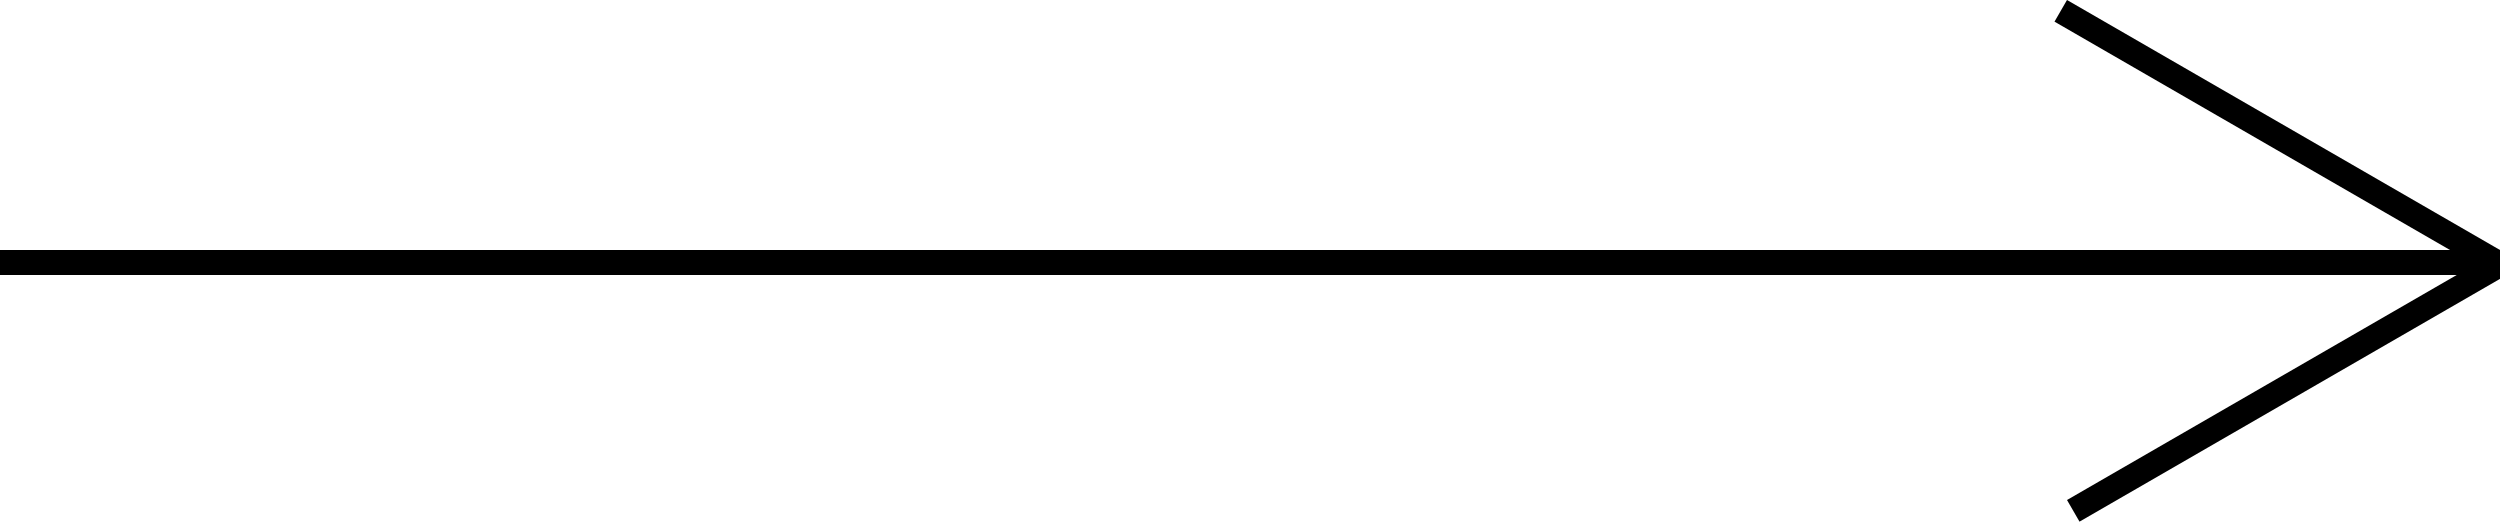<svg width="100" height="21" viewBox="0 0 100 21" fill="none" xmlns="http://www.w3.org/2000/svg">
<g clip-path="url(#clip0_115_10)">
<line x1="100" y1="10.5" y2="10.5" stroke="black"/>
<line x1="99.75" y1="10.433" x2="82.43" y2="0.433" stroke="black"/>
<line x1="100.25" y1="10.433" x2="82.93" y2="20.433" stroke="black"/>
</g>
<defs>
<clipPath id="clip0_115_10">
<rect width="100" height="21" fill="white" transform="translate(100 21) rotate(-180)"/>
</clipPath>
</defs>
</svg>
